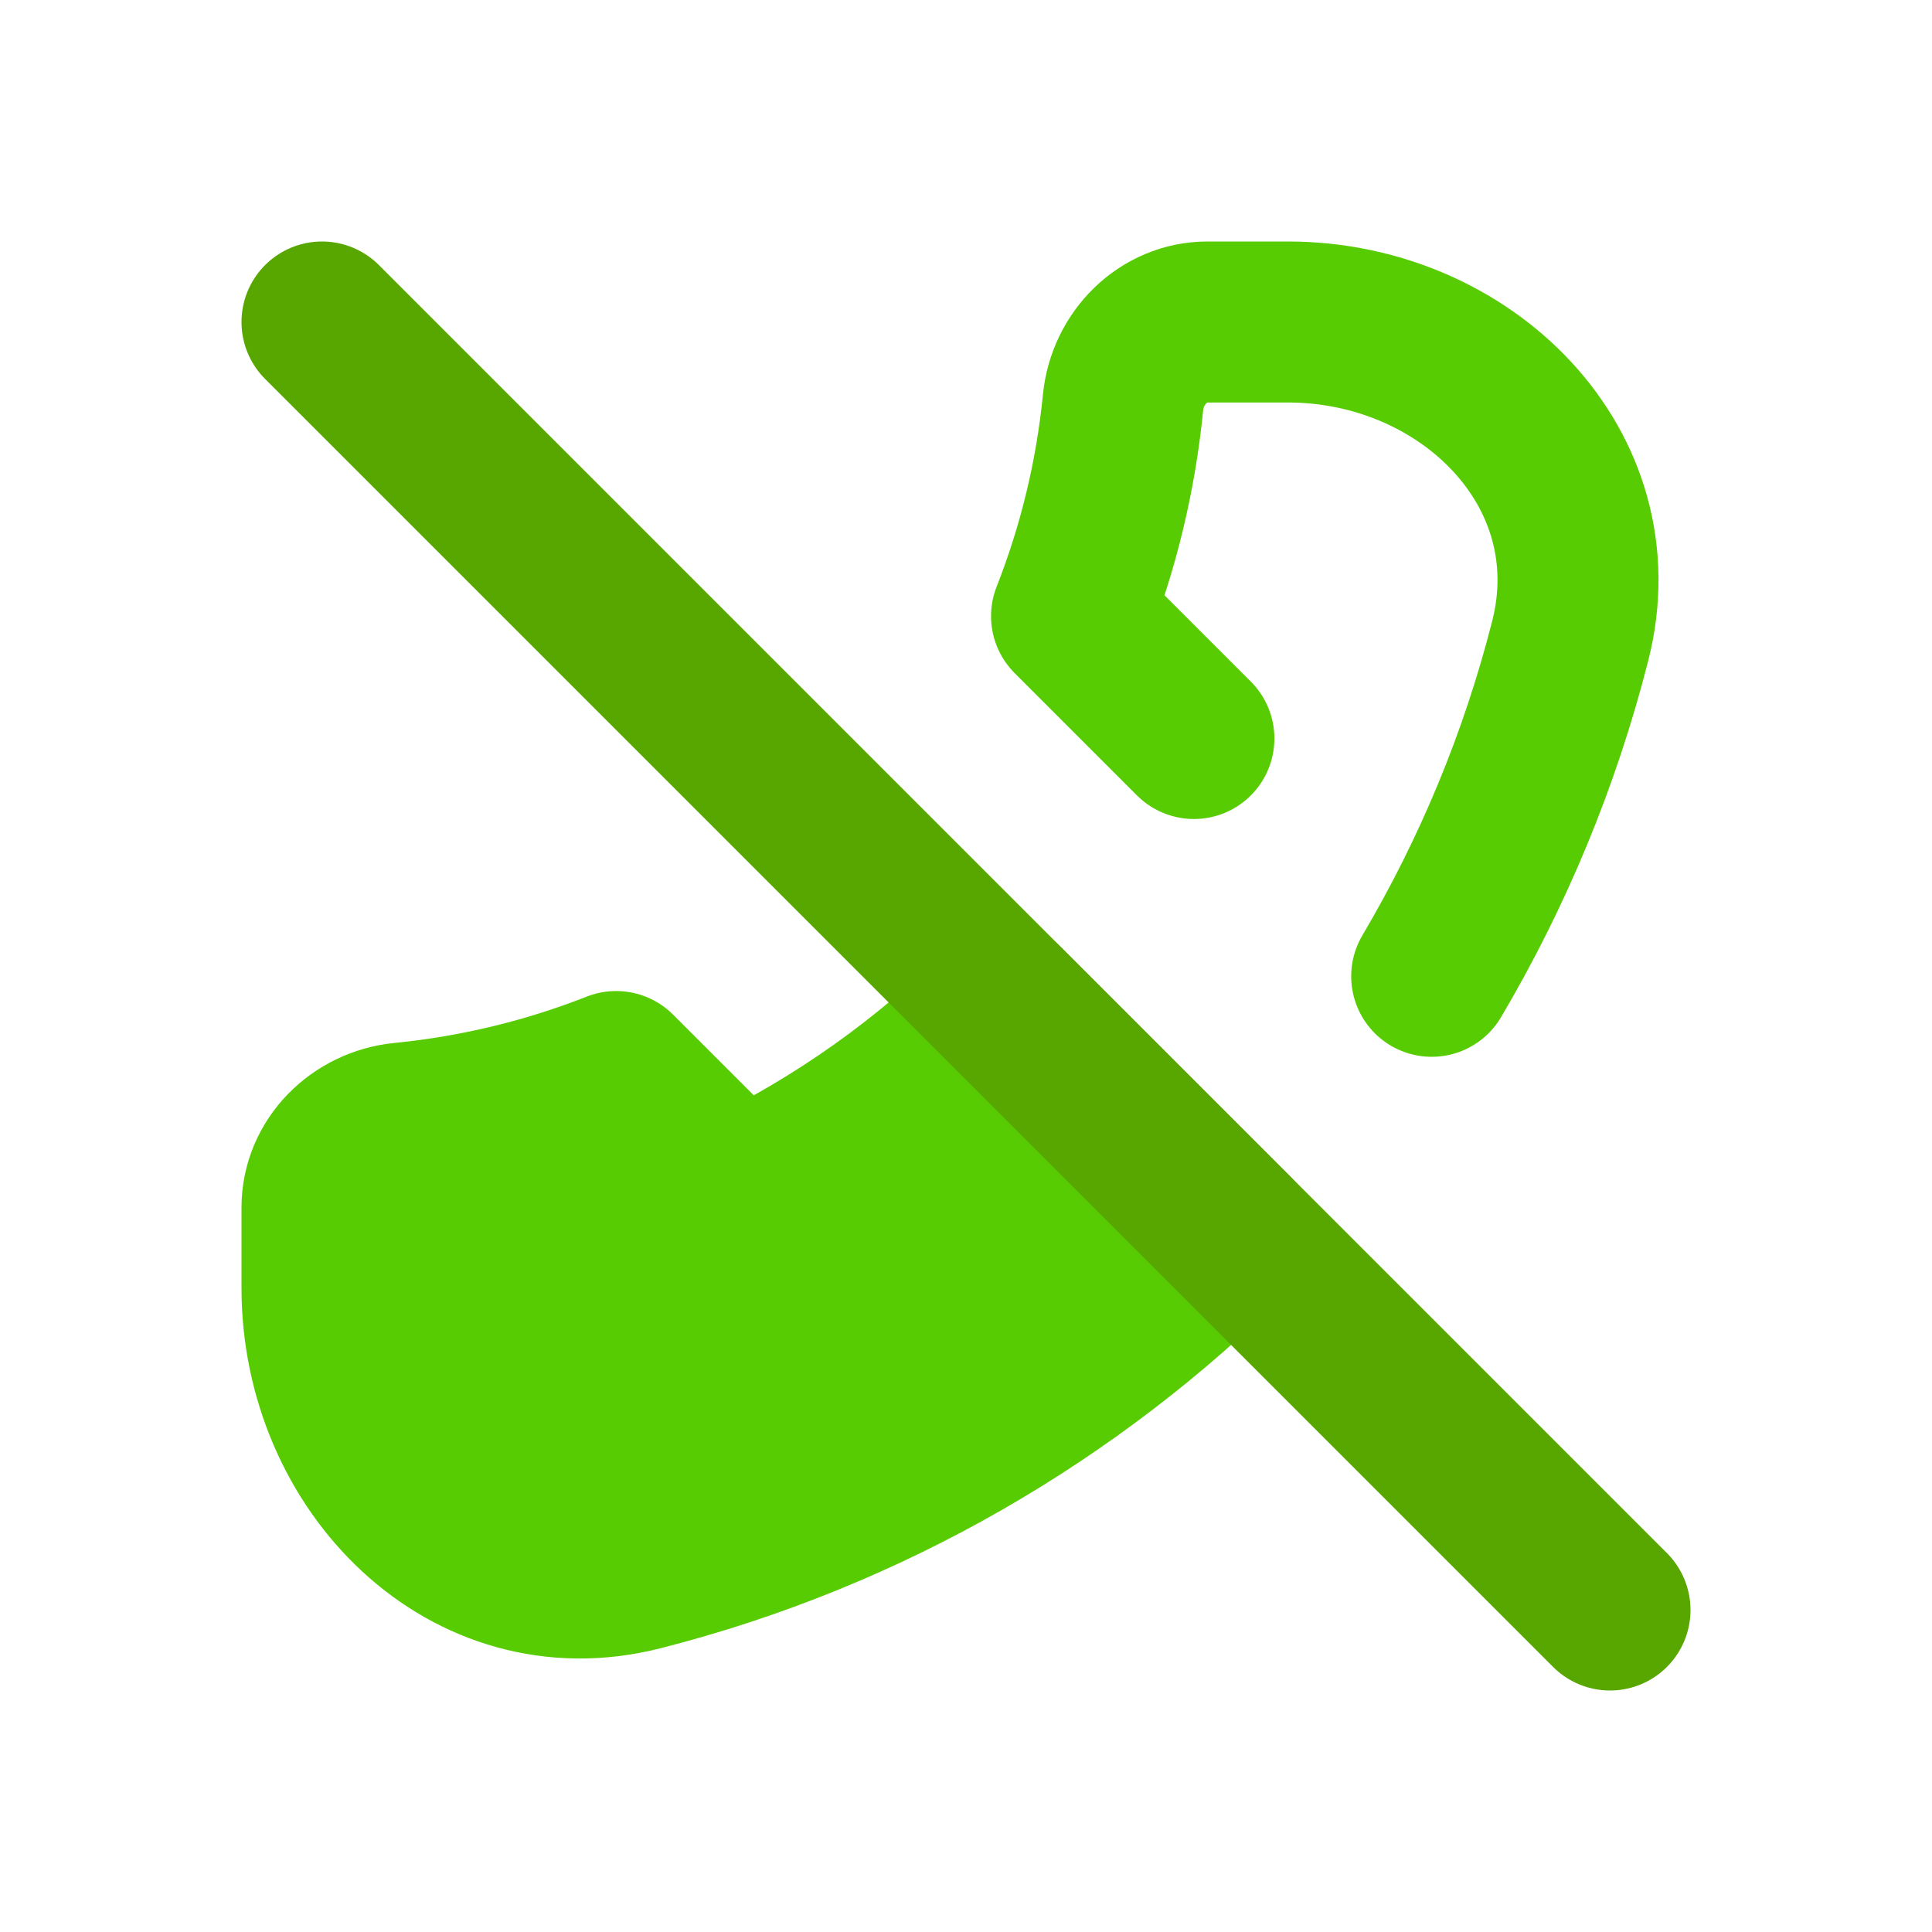 <svg width="24" height="24" viewBox="0 0 24 24" fill="none" xmlns="http://www.w3.org/2000/svg">
<path d="M4 16V15C4 14.448 4.449 14.005 4.998 13.951C5.927 13.859 6.818 13.64 7.654 13.311L9.174 14.831C10.409 14.239 11.528 13.443 12.485 12.485L15.314 15.314C13.314 17.314 10.787 18.786 7.959 19.506C5.819 20.051 4 18.209 4 16Z" fill="#58CC02"/>
<path d="M14.831 9.174L13.311 7.654C13.64 6.818 13.859 5.927 13.951 4.998C14.005 4.449 14.448 4 15 4H16C18.209 4 20.051 5.819 19.506 7.96C19.129 9.443 18.544 10.843 17.785 12.128M7.959 19.506C5.819 20.051 4 18.209 4 16V15C4 14.448 4.449 14.005 4.998 13.951C5.927 13.859 6.818 13.64 7.654 13.311L9.174 14.831C10.409 14.239 11.528 13.443 12.485 12.485L15.314 15.314C13.314 17.314 10.787 18.786 7.959 19.506Z" stroke="#58CC02" stroke-width="2" stroke-linecap="round" stroke-linejoin="round"/>
<path d="M4 4L20 20" stroke="#58A700" stroke-width="2" stroke-linecap="round"/>
</svg>
